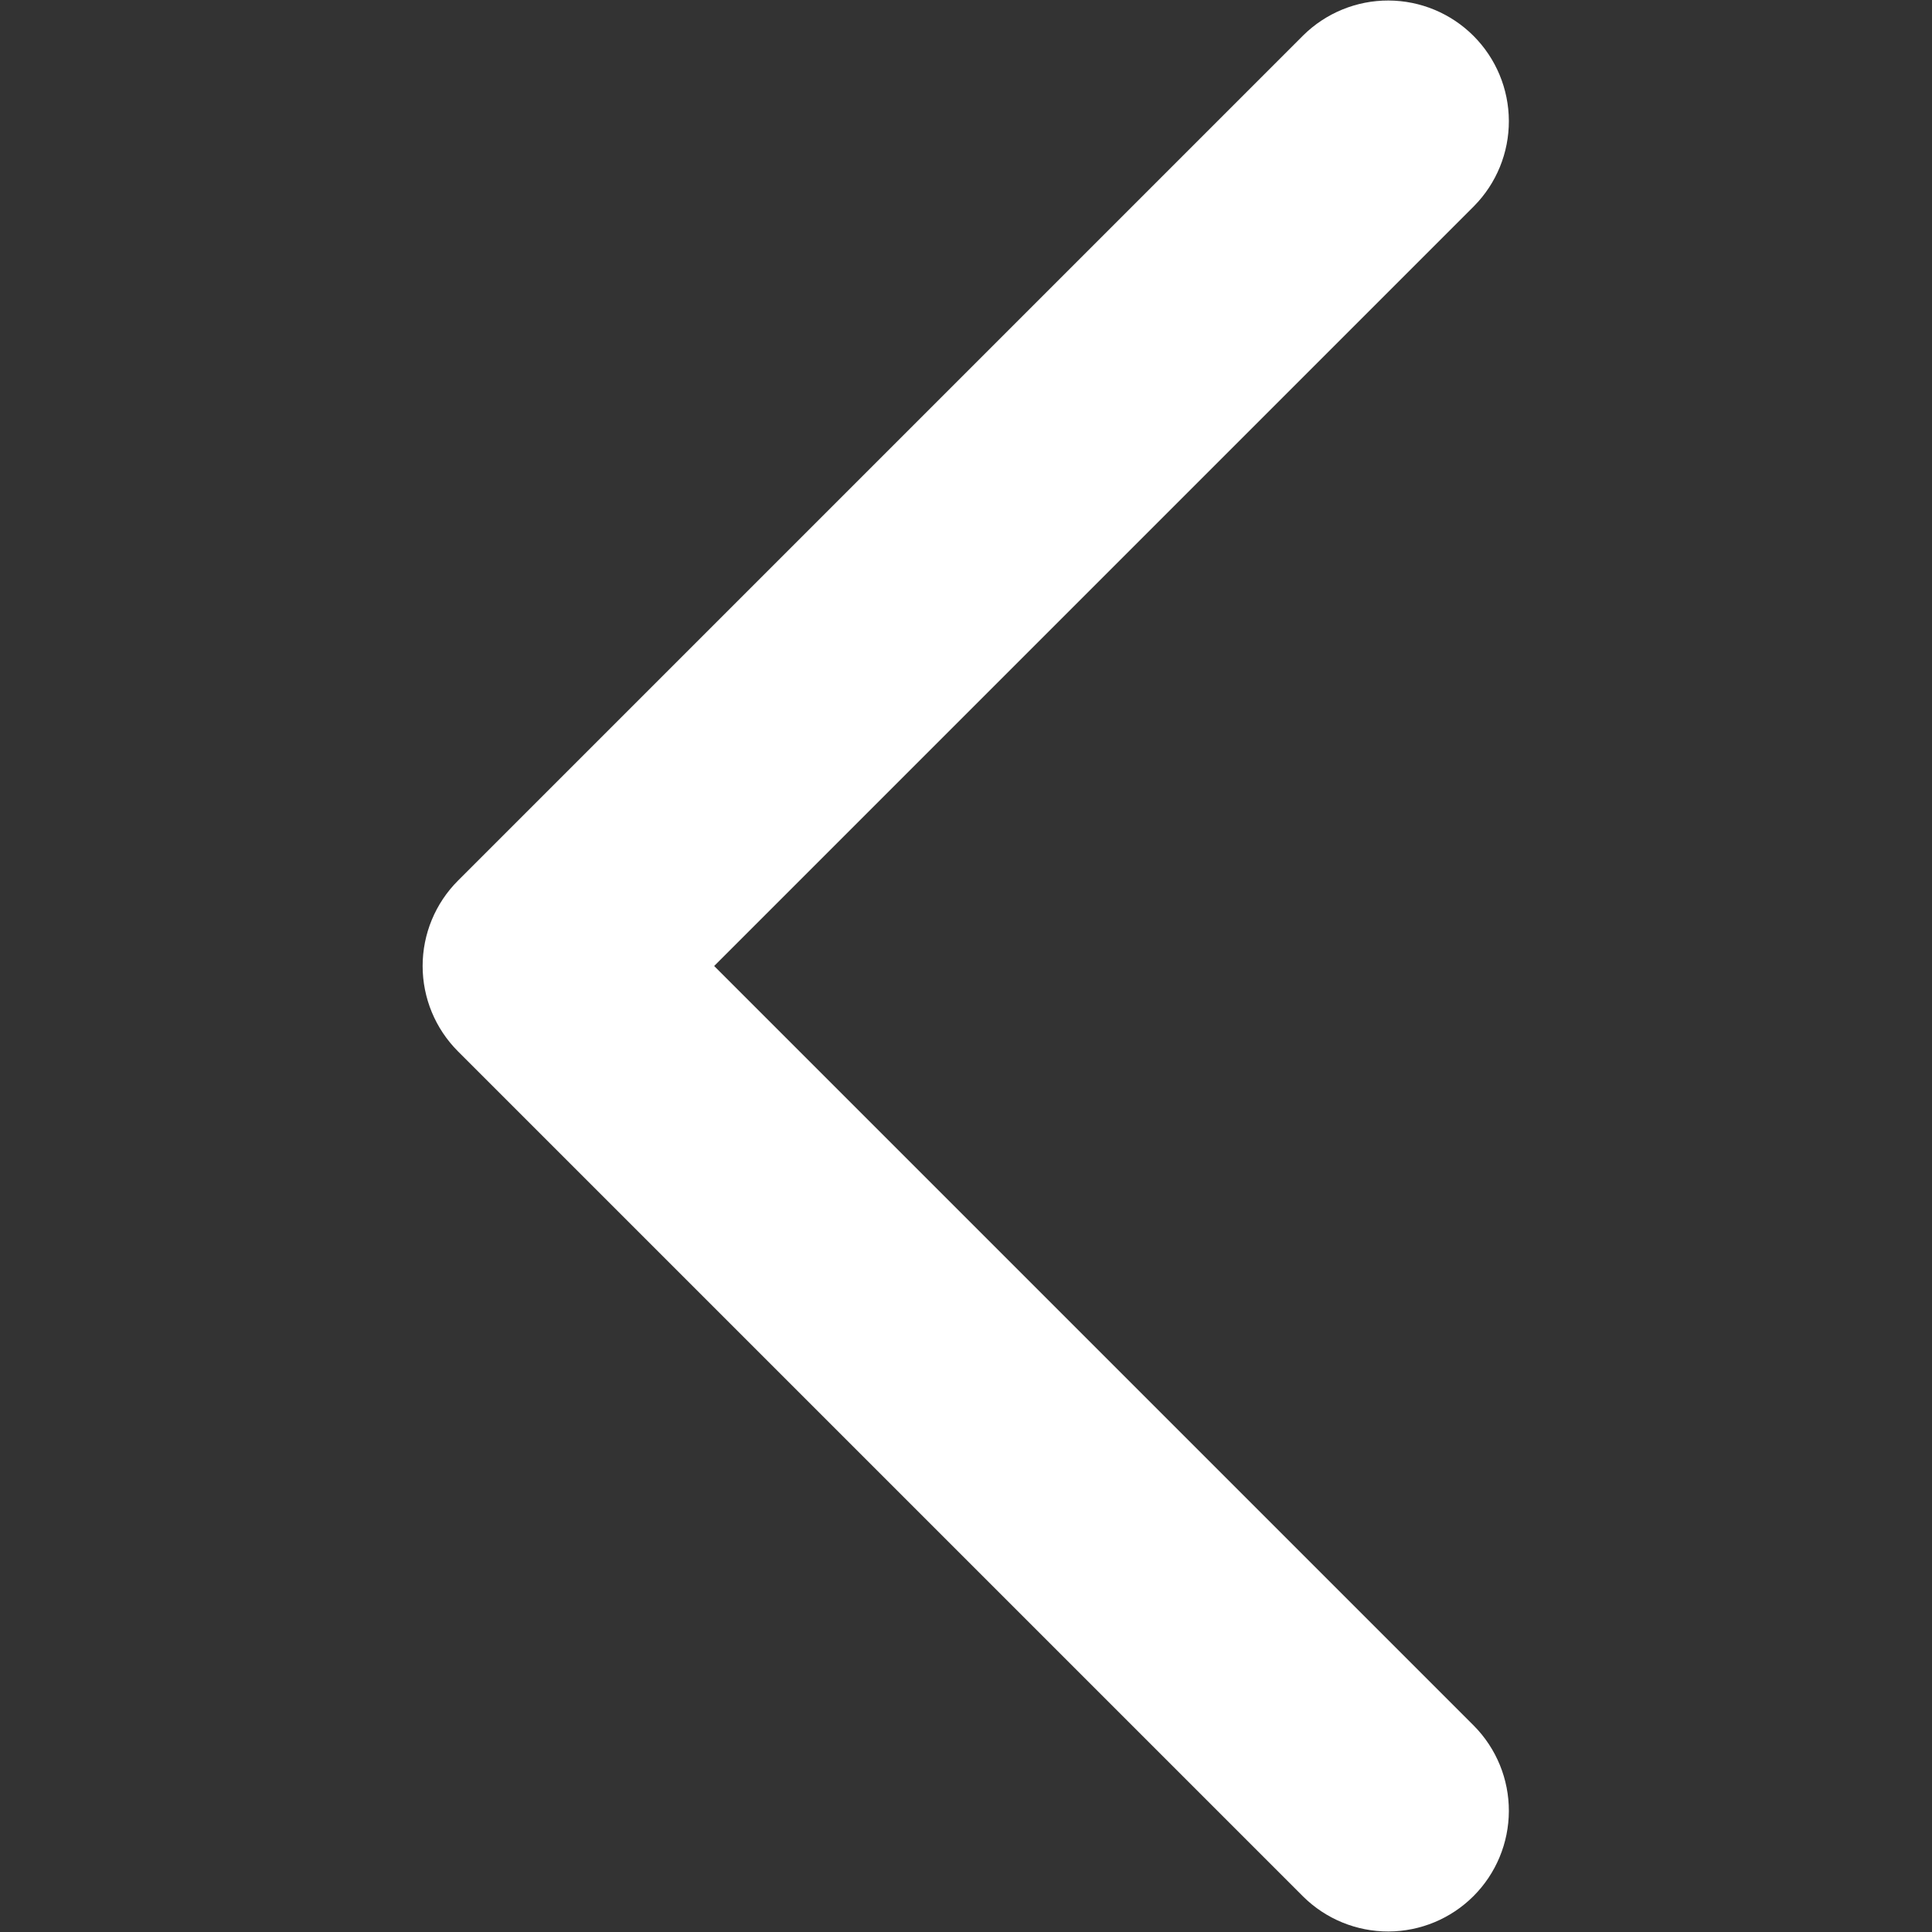 <svg width="512" height="512" viewBox="0 0 512 512" fill="none" xmlns="http://www.w3.org/2000/svg">
<rect x="0" y="0" width="512" height="512" fill="#333333" stroke="none"/>
<path d="M390.628 457.372L189.256 255.999L390.628 54.626C396.569 48.613 399.889 40.493 399.863 32.04C399.837 23.586 396.468 15.487 390.491 9.509C384.513 3.532 376.414 0.163 367.96 0.137C359.507 0.111 351.387 3.431 345.374 9.372L121.374 233.372C115.373 239.373 112.001 247.513 112.001 255.999C112.001 264.486 115.373 272.625 121.374 278.626L345.374 502.626C351.387 508.567 359.507 511.888 367.96 511.862C376.414 511.836 384.513 508.467 390.491 502.489C396.468 496.512 399.837 488.412 399.863 479.959C399.889 471.506 396.569 463.386 390.628 457.372Z" fill="white"/>
</svg>
